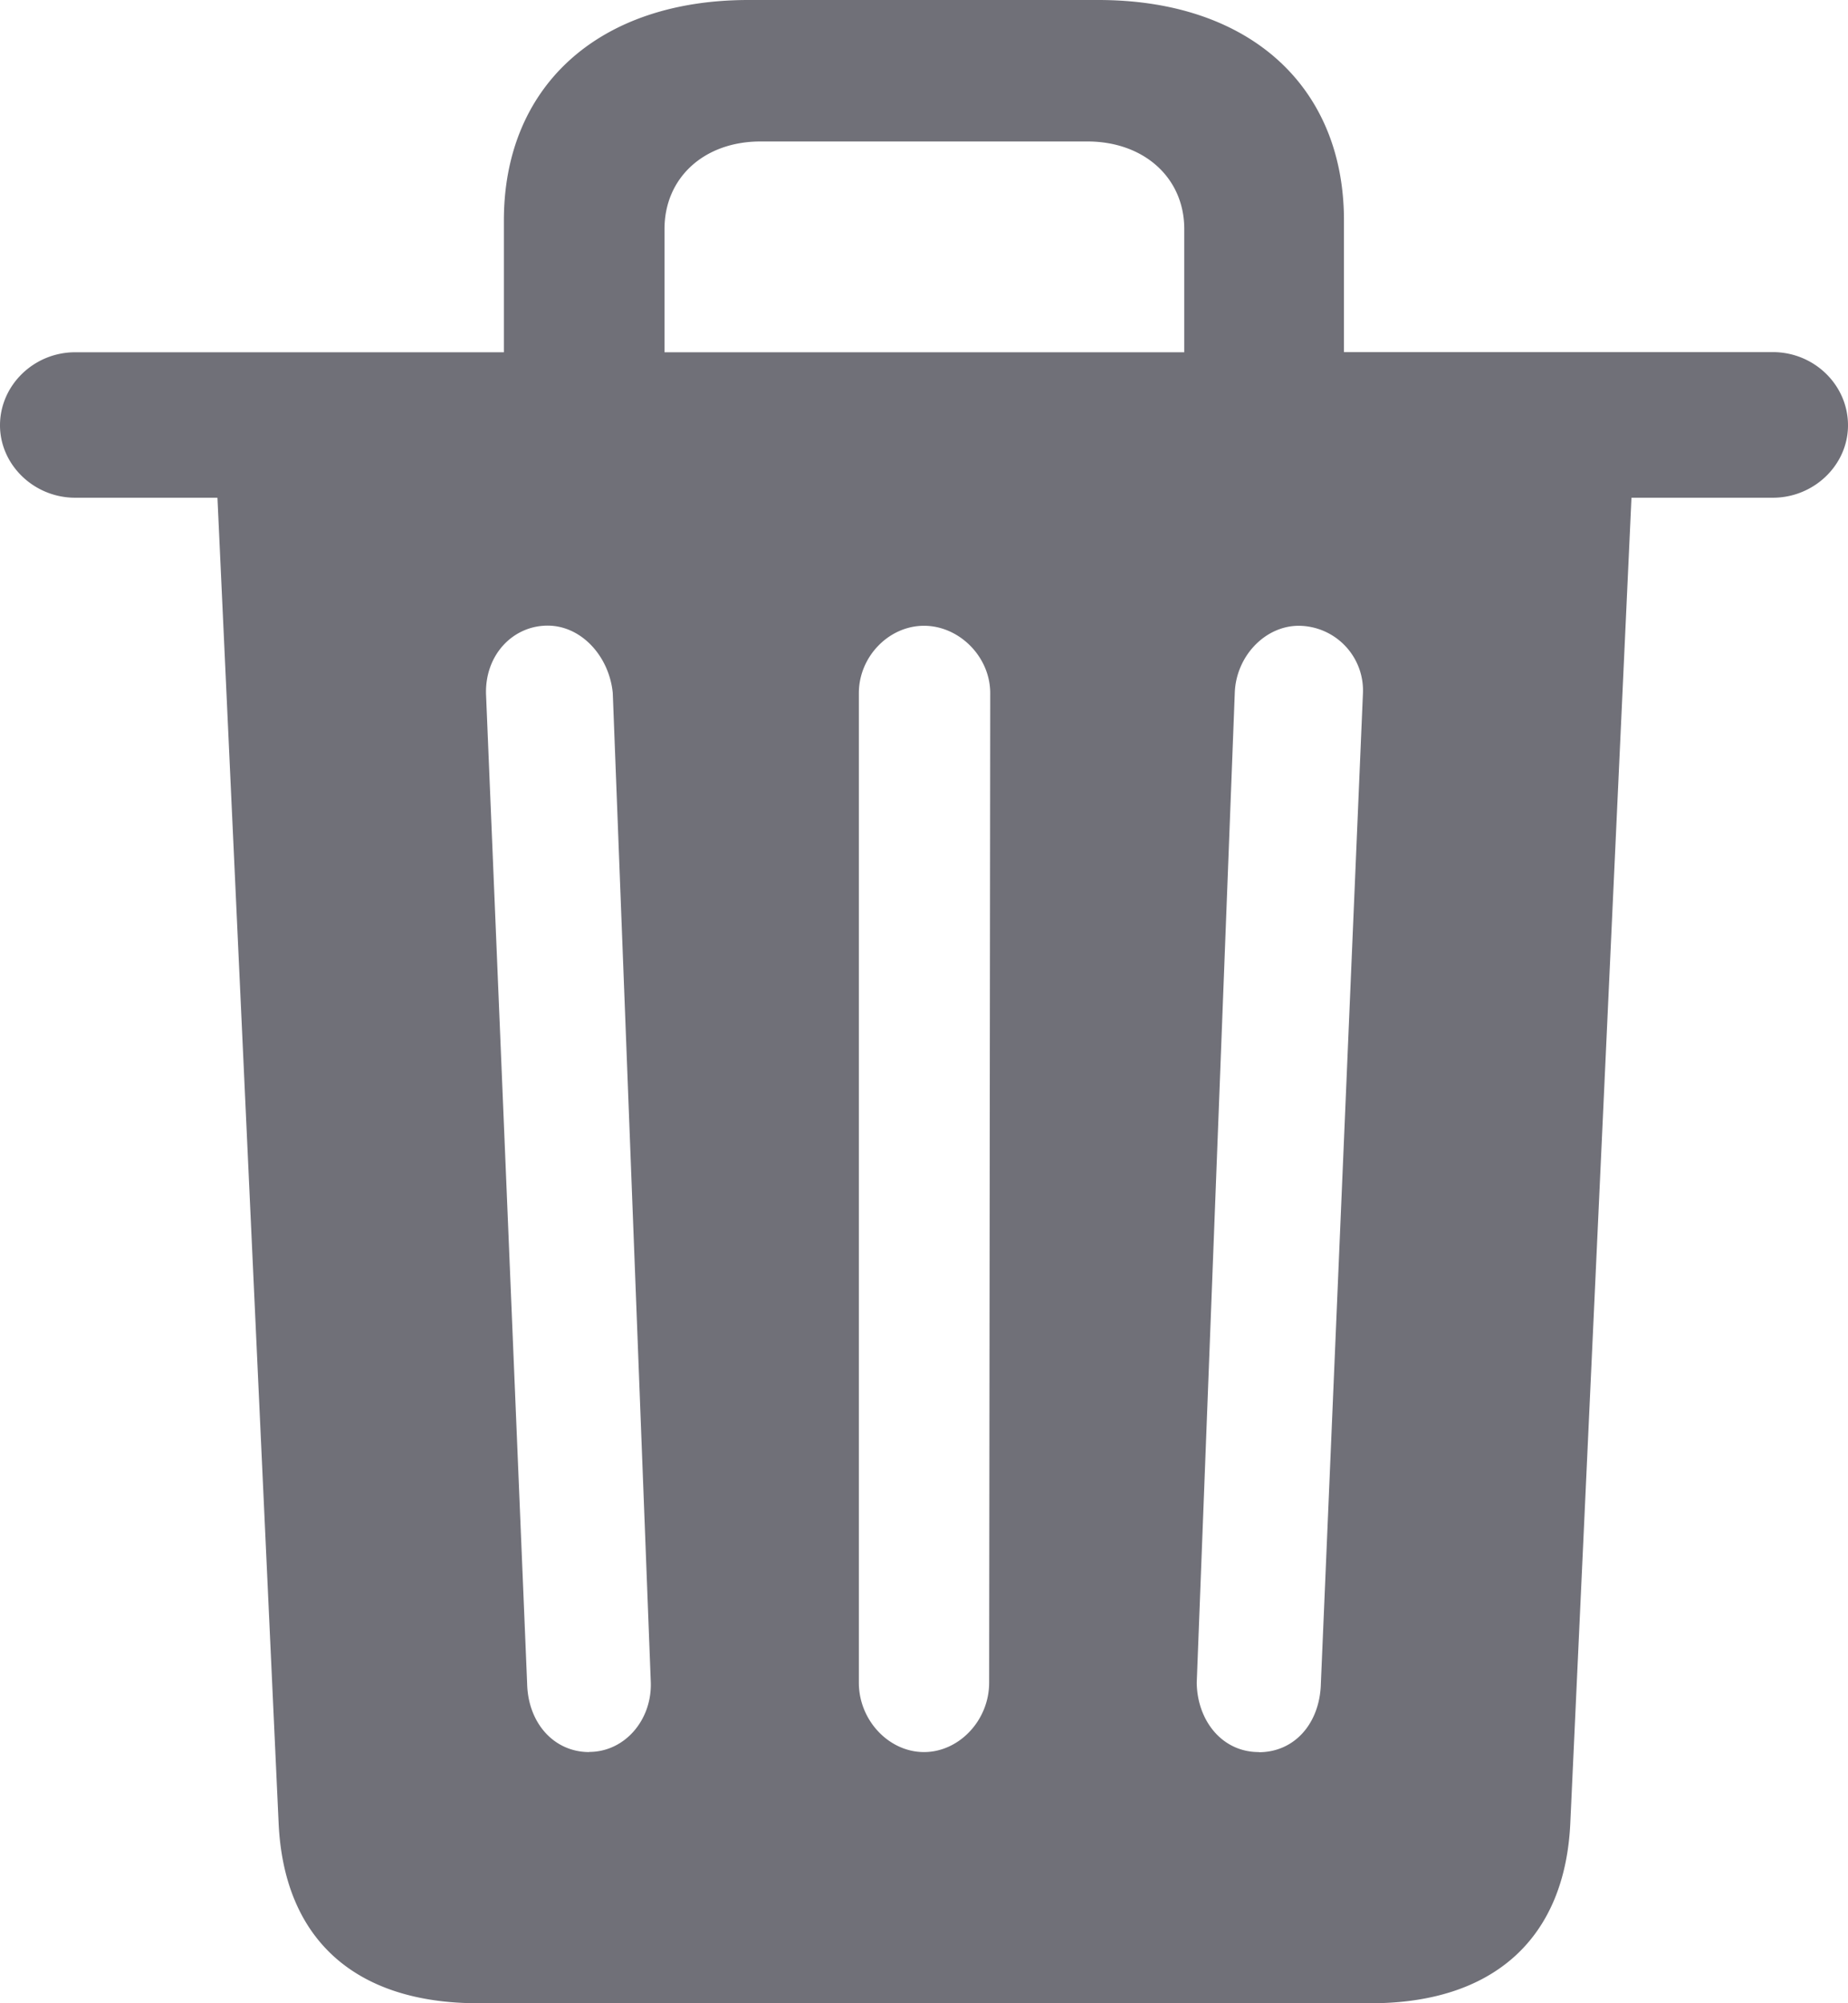 <svg xmlns="http://www.w3.org/2000/svg" width="12" height="13"><path d="M8.902 13c.787 0 1.262-.412 1.295-1.174l.397-8.596h.918c.267 0 .488-.212.488-.47 0-.262-.22-.475-.488-.475H8.727V1.43C8.727.562 8.115 0 7.132 0H4.86c-.976 0-1.588.562-1.588 1.43v.856H.488C.22 2.286 0 2.5 0 2.76c0 .256.22.47.488.47h.924l.397 8.596c.033.762.5 1.174 1.295 1.174h5.798zm-1.2-10.714H4.315v-.8c0-.33.254-.568.625-.568h2.12c.37 0 .63.237.63.568v.8zM3.826 11.37c-.228 0-.397-.187-.403-.444l-.267-6.422c-.007-.256.176-.444.4-.444.22 0 .4.2.423.437l.247 6.422c.007.244-.17.45-.4.45zm2.174 0c-.228 0-.423-.206-.423-.45V4.498c0-.237.195-.437.423-.437s.43.2.43.437l-.007 6.422c0 .244-.195.45-.423.45zm2.174 0c-.24 0-.4-.206-.403-.45l.247-6.422c.007-.237.195-.437.416-.437a.42.42 0 0 1 .416.444l-.273 6.422c-.007.256-.17.444-.403.444z" fill="#707078" fill-rule="nonzero"/></svg>